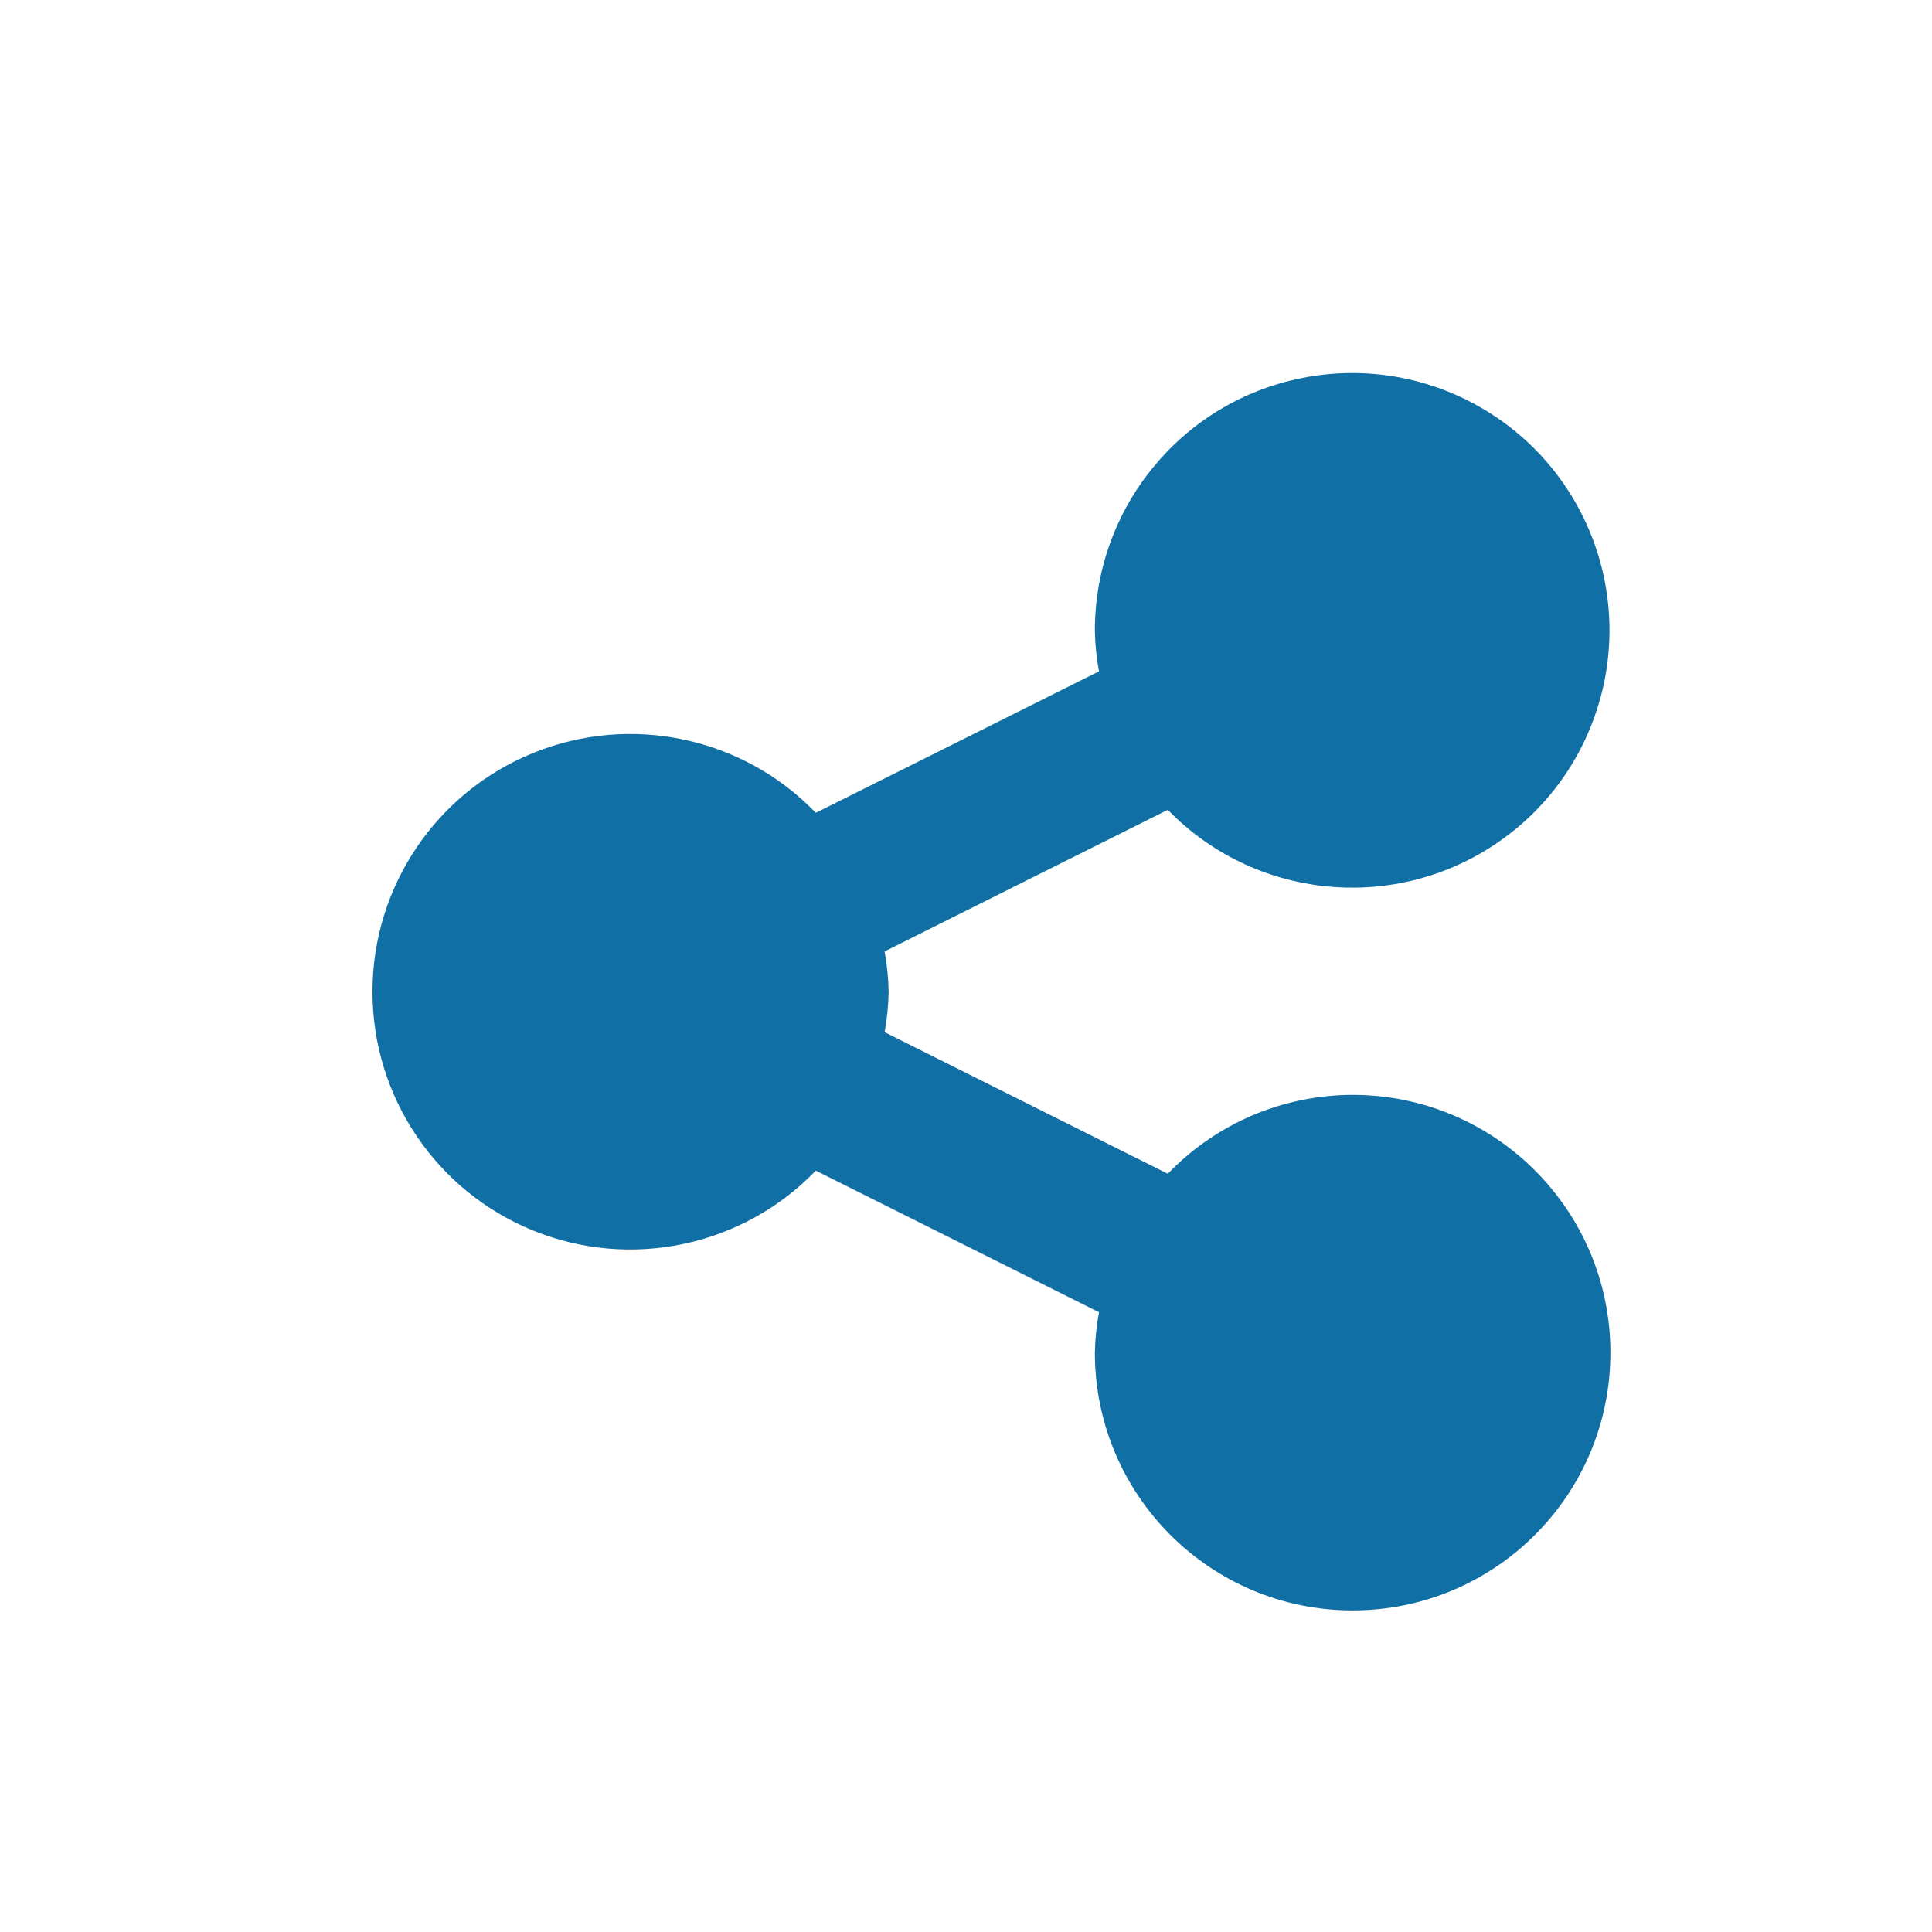 <svg width="24" height="24" viewBox="0 0 24 24" fill="none" xmlns="http://www.w3.org/2000/svg">
<path d="M16.803 13.601C15.936 13.602 15.107 13.956 14.507 14.581L10.989 12.822C11.019 12.656 11.036 12.489 11.039 12.32C11.036 12.152 11.019 11.984 10.989 11.819L14.507 10.06C15.573 11.156 17.267 11.343 18.547 10.505C19.827 9.668 20.334 8.041 19.757 6.624C19.18 5.208 17.68 4.399 16.179 4.695C14.679 4.99 13.598 6.308 13.601 7.837C13.604 8.006 13.621 8.174 13.652 8.34L10.134 10.097C9.228 9.157 7.841 8.862 6.63 9.351C5.42 9.839 4.627 11.014 4.627 12.32C4.627 13.626 5.42 14.801 6.63 15.289C7.841 15.778 9.228 15.482 10.134 14.542L13.652 16.301C13.621 16.467 13.604 16.635 13.601 16.803C13.601 18.572 15.035 20.005 16.803 20.005C18.571 20.005 20.005 18.572 20.005 16.803C20.005 15.035 18.571 13.601 16.803 13.601Z" fill="#106FA4"/>
<mask id="mask0_168_223" style="mask-type:alpha" maskUnits="userSpaceOnUse" x="4" y="4" width="17" height="17">
<path d="M16.803 13.601C15.936 13.602 15.107 13.956 14.507 14.581L10.989 12.822C11.019 12.656 11.036 12.489 11.039 12.32C11.036 12.152 11.019 11.984 10.989 11.819L14.507 10.06C15.573 11.156 17.267 11.343 18.547 10.505C19.827 9.668 20.334 8.041 19.757 6.624C19.18 5.208 17.68 4.399 16.179 4.695C14.679 4.99 13.598 6.308 13.601 7.837C13.604 8.006 13.621 8.174 13.652 8.34L10.134 10.097C9.228 9.157 7.841 8.862 6.63 9.351C5.42 9.839 4.627 11.014 4.627 12.32C4.627 13.626 5.42 14.801 6.63 15.289C7.841 15.778 9.228 15.482 10.134 14.542L13.652 16.301C13.621 16.467 13.604 16.635 13.601 16.803C13.601 18.572 15.035 20.005 16.803 20.005C18.571 20.005 20.005 18.572 20.005 16.803C20.005 15.035 18.571 13.601 16.803 13.601Z" fill="white"/>
</mask>
<g mask="url(#mask0_168_223)">
</g>
</svg>
